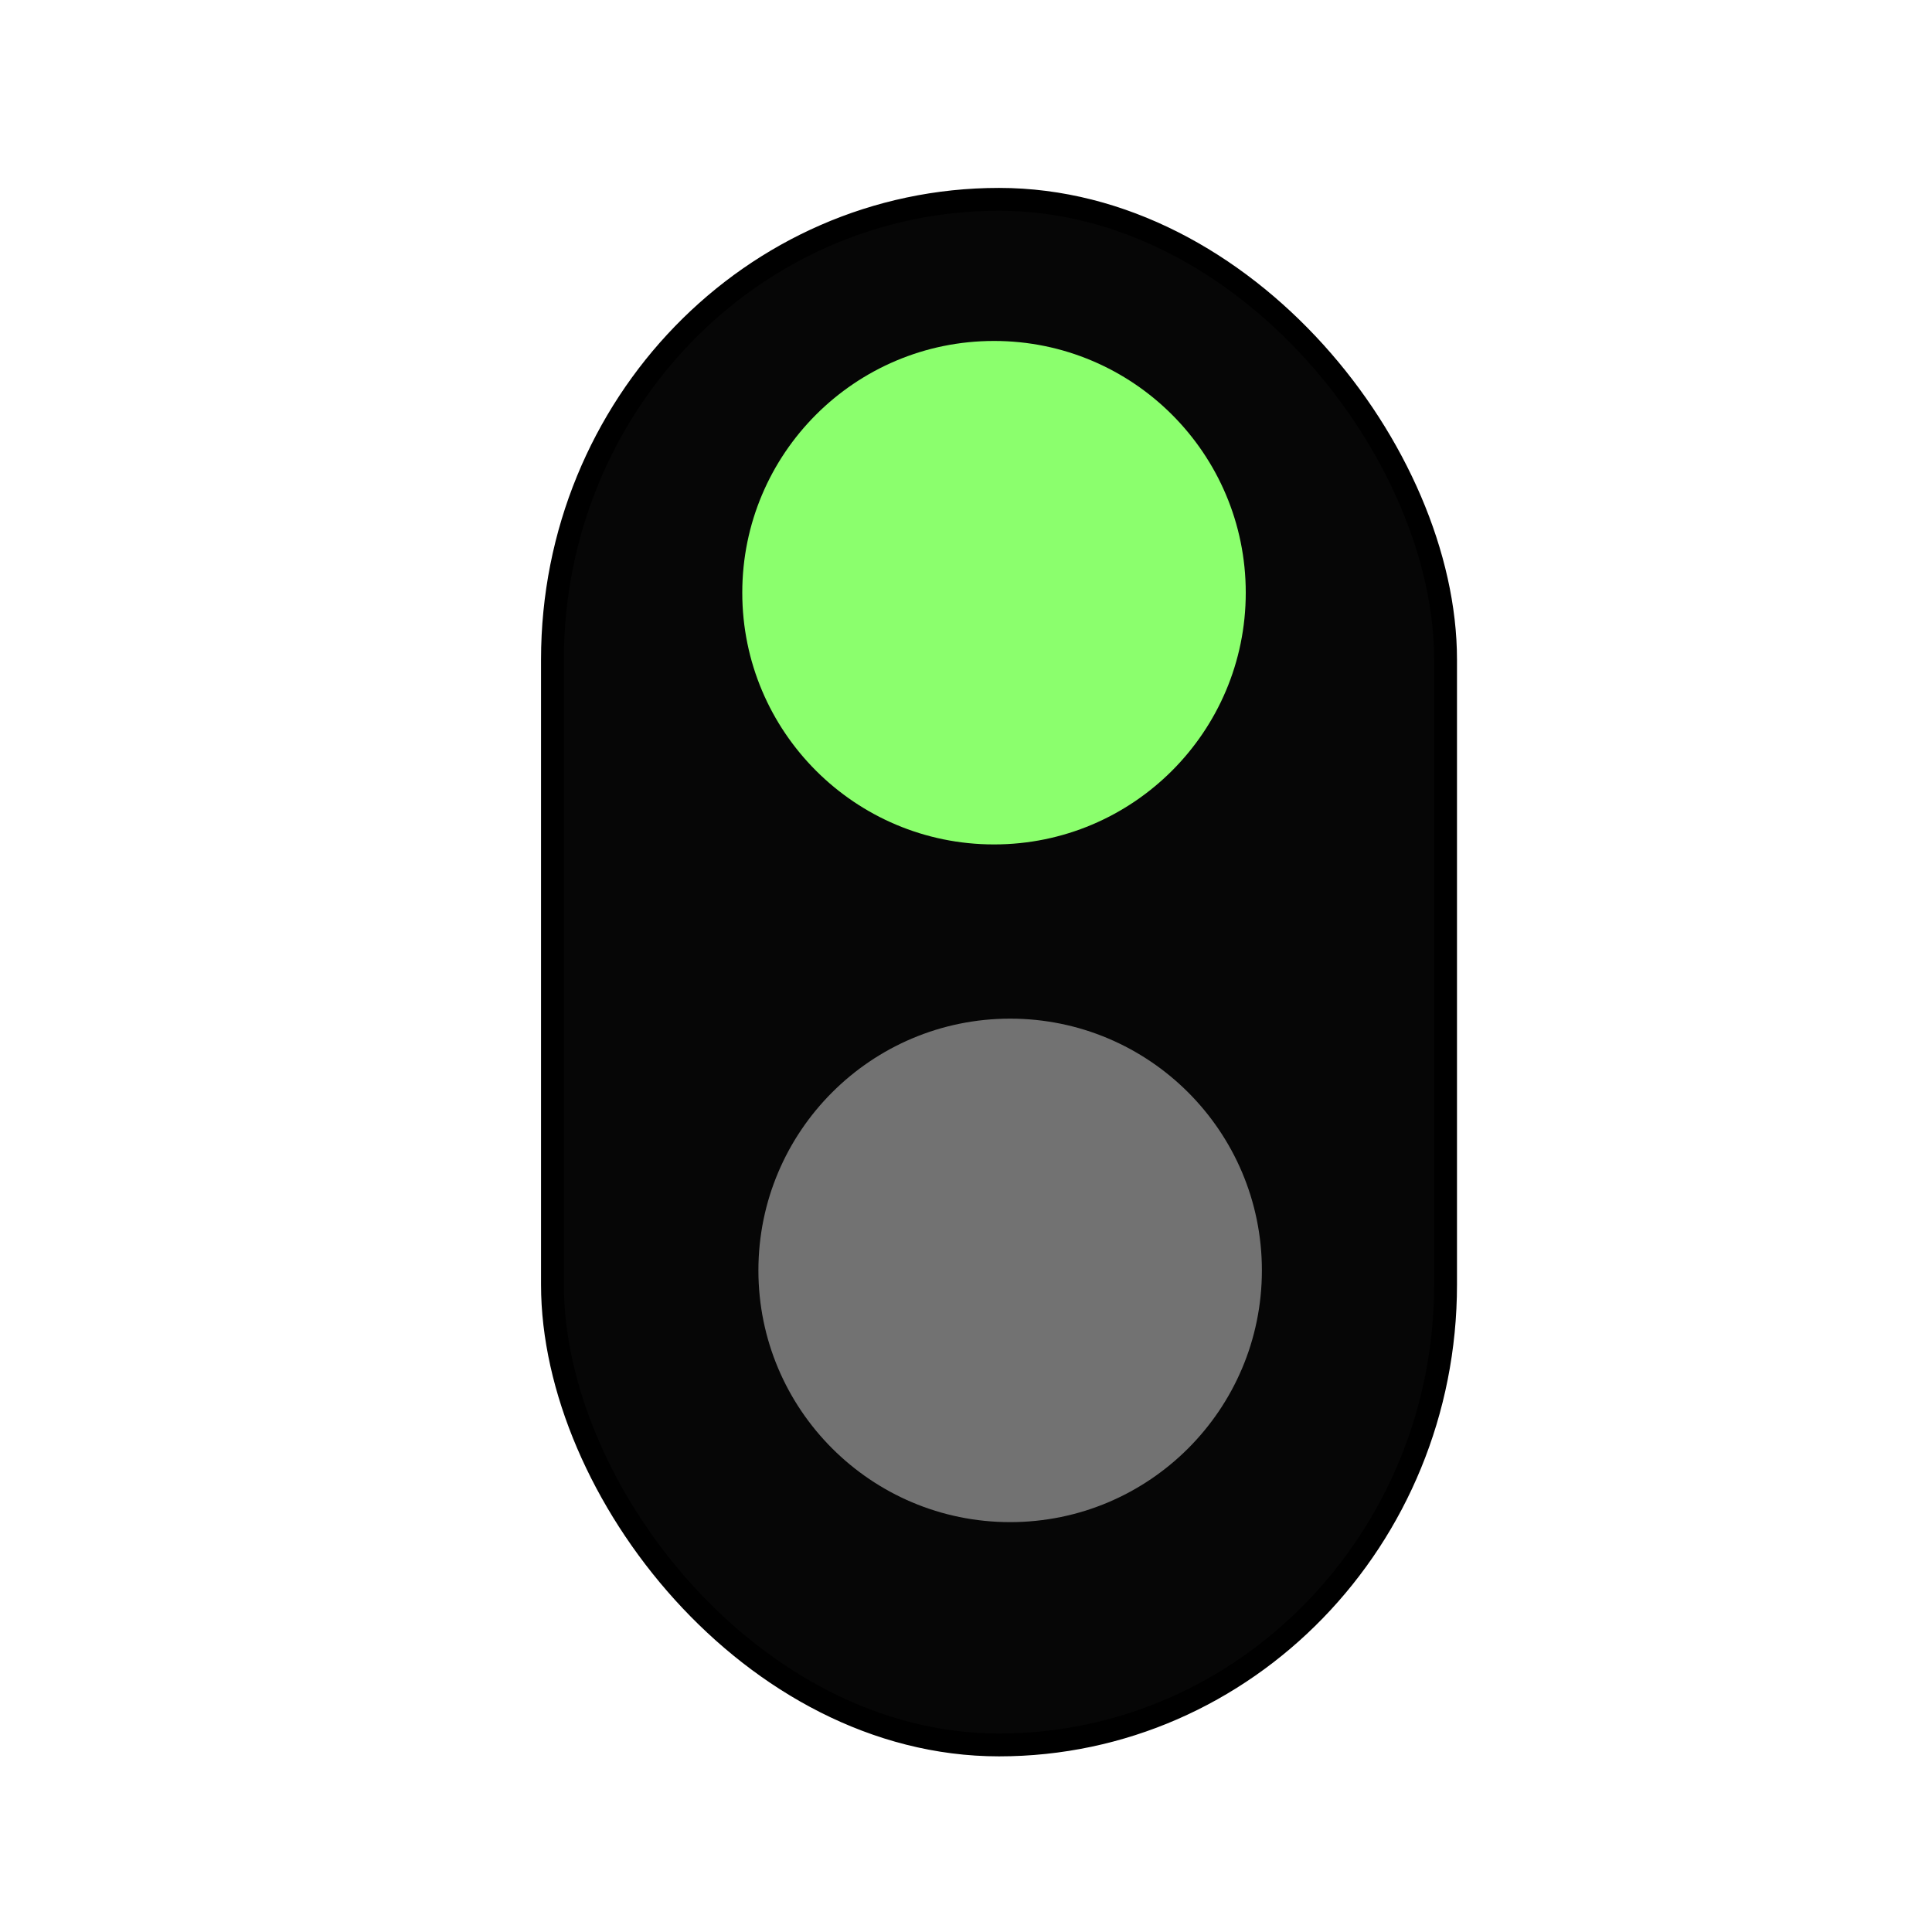 <?xml version="1.0" encoding="UTF-8" standalone="no"?>
<!-- Created with Inkscape (http://www.inkscape.org/) -->

<svg
   xmlns:dc="http://purl.org/dc/elements/1.1/"
   xmlns:cc="http://creativecommons.org/ns#"
   xmlns:rdf="http://www.w3.org/1999/02/22-rdf-syntax-ns#"
   xmlns:svg="http://www.w3.org/2000/svg"
   xmlns="http://www.w3.org/2000/svg"
   xmlns:sodipodi="http://sodipodi.sourceforge.net/DTD/sodipodi-0.dtd"
   xmlns:inkscape="http://www.inkscape.org/namespaces/inkscape"
   width="40mm"
   height="40mm"
   viewBox="0 0 40 40"
   version="1.1"
   id="svg7625"
   inkscape:version="0.92.2 5c3e80d, 2017-08-06"
   sodipodi:docname="AT2_Clear.svg">
  <defs
     id="defs7619" />
  <sodipodi:namedview
     id="base"
     pagecolor="#ffffff"
     bordercolor="#666666"
     borderopacity="1.0"
     inkscape:pageopacity="0.0"
     inkscape:pageshadow="2"
     inkscape:zoom="3.959798"
     inkscape:cx="113.60032"
     inkscape:cy="65.752939"
     inkscape:document-units="mm"
     inkscape:current-layer="layer1"
     showgrid="false"
     inkscape:pagecheckerboard="true"
     inkscape:window-width="2560"
     inkscape:window-height="1311"
     inkscape:window-x="0"
     inkscape:window-y="1"
     inkscape:window-maximized="1" />
  <g
     inkscape:label="Layer 1"
     inkscape:groupmode="layer"
     id="layer1"
     transform="translate(0,-257)">
    <rect
       style="fill:#060606;fill-opacity:1;stroke:#000000;stroke-width:0.473;stroke-miterlimit:4;stroke-dasharray:none;stroke-opacity:1"
       id="rect7608"
       width="18.491"
       height="32"
       x="11.438"
       y="261.127"
       rx="9.53"
       ry="9.53" />
    <circle
       style="fill:#8bff6d;fill-opacity:1;stroke:none;stroke-width:0.1;stroke-miterlimit:4;stroke-dasharray:none;stroke-opacity:1"
       id="path8176"
       cx="20.58"
       cy="269.271"
       r="5.212" />
    <circle
       style="fill:#727272;fill-opacity:1;stroke:none;stroke-width:0.1;stroke-miterlimit:4;stroke-dasharray:none;stroke-opacity:1"
       id="path8176-3"
       cx="20.914"
       cy="283.302"
       r="5.212" />
  </g>
</svg>
